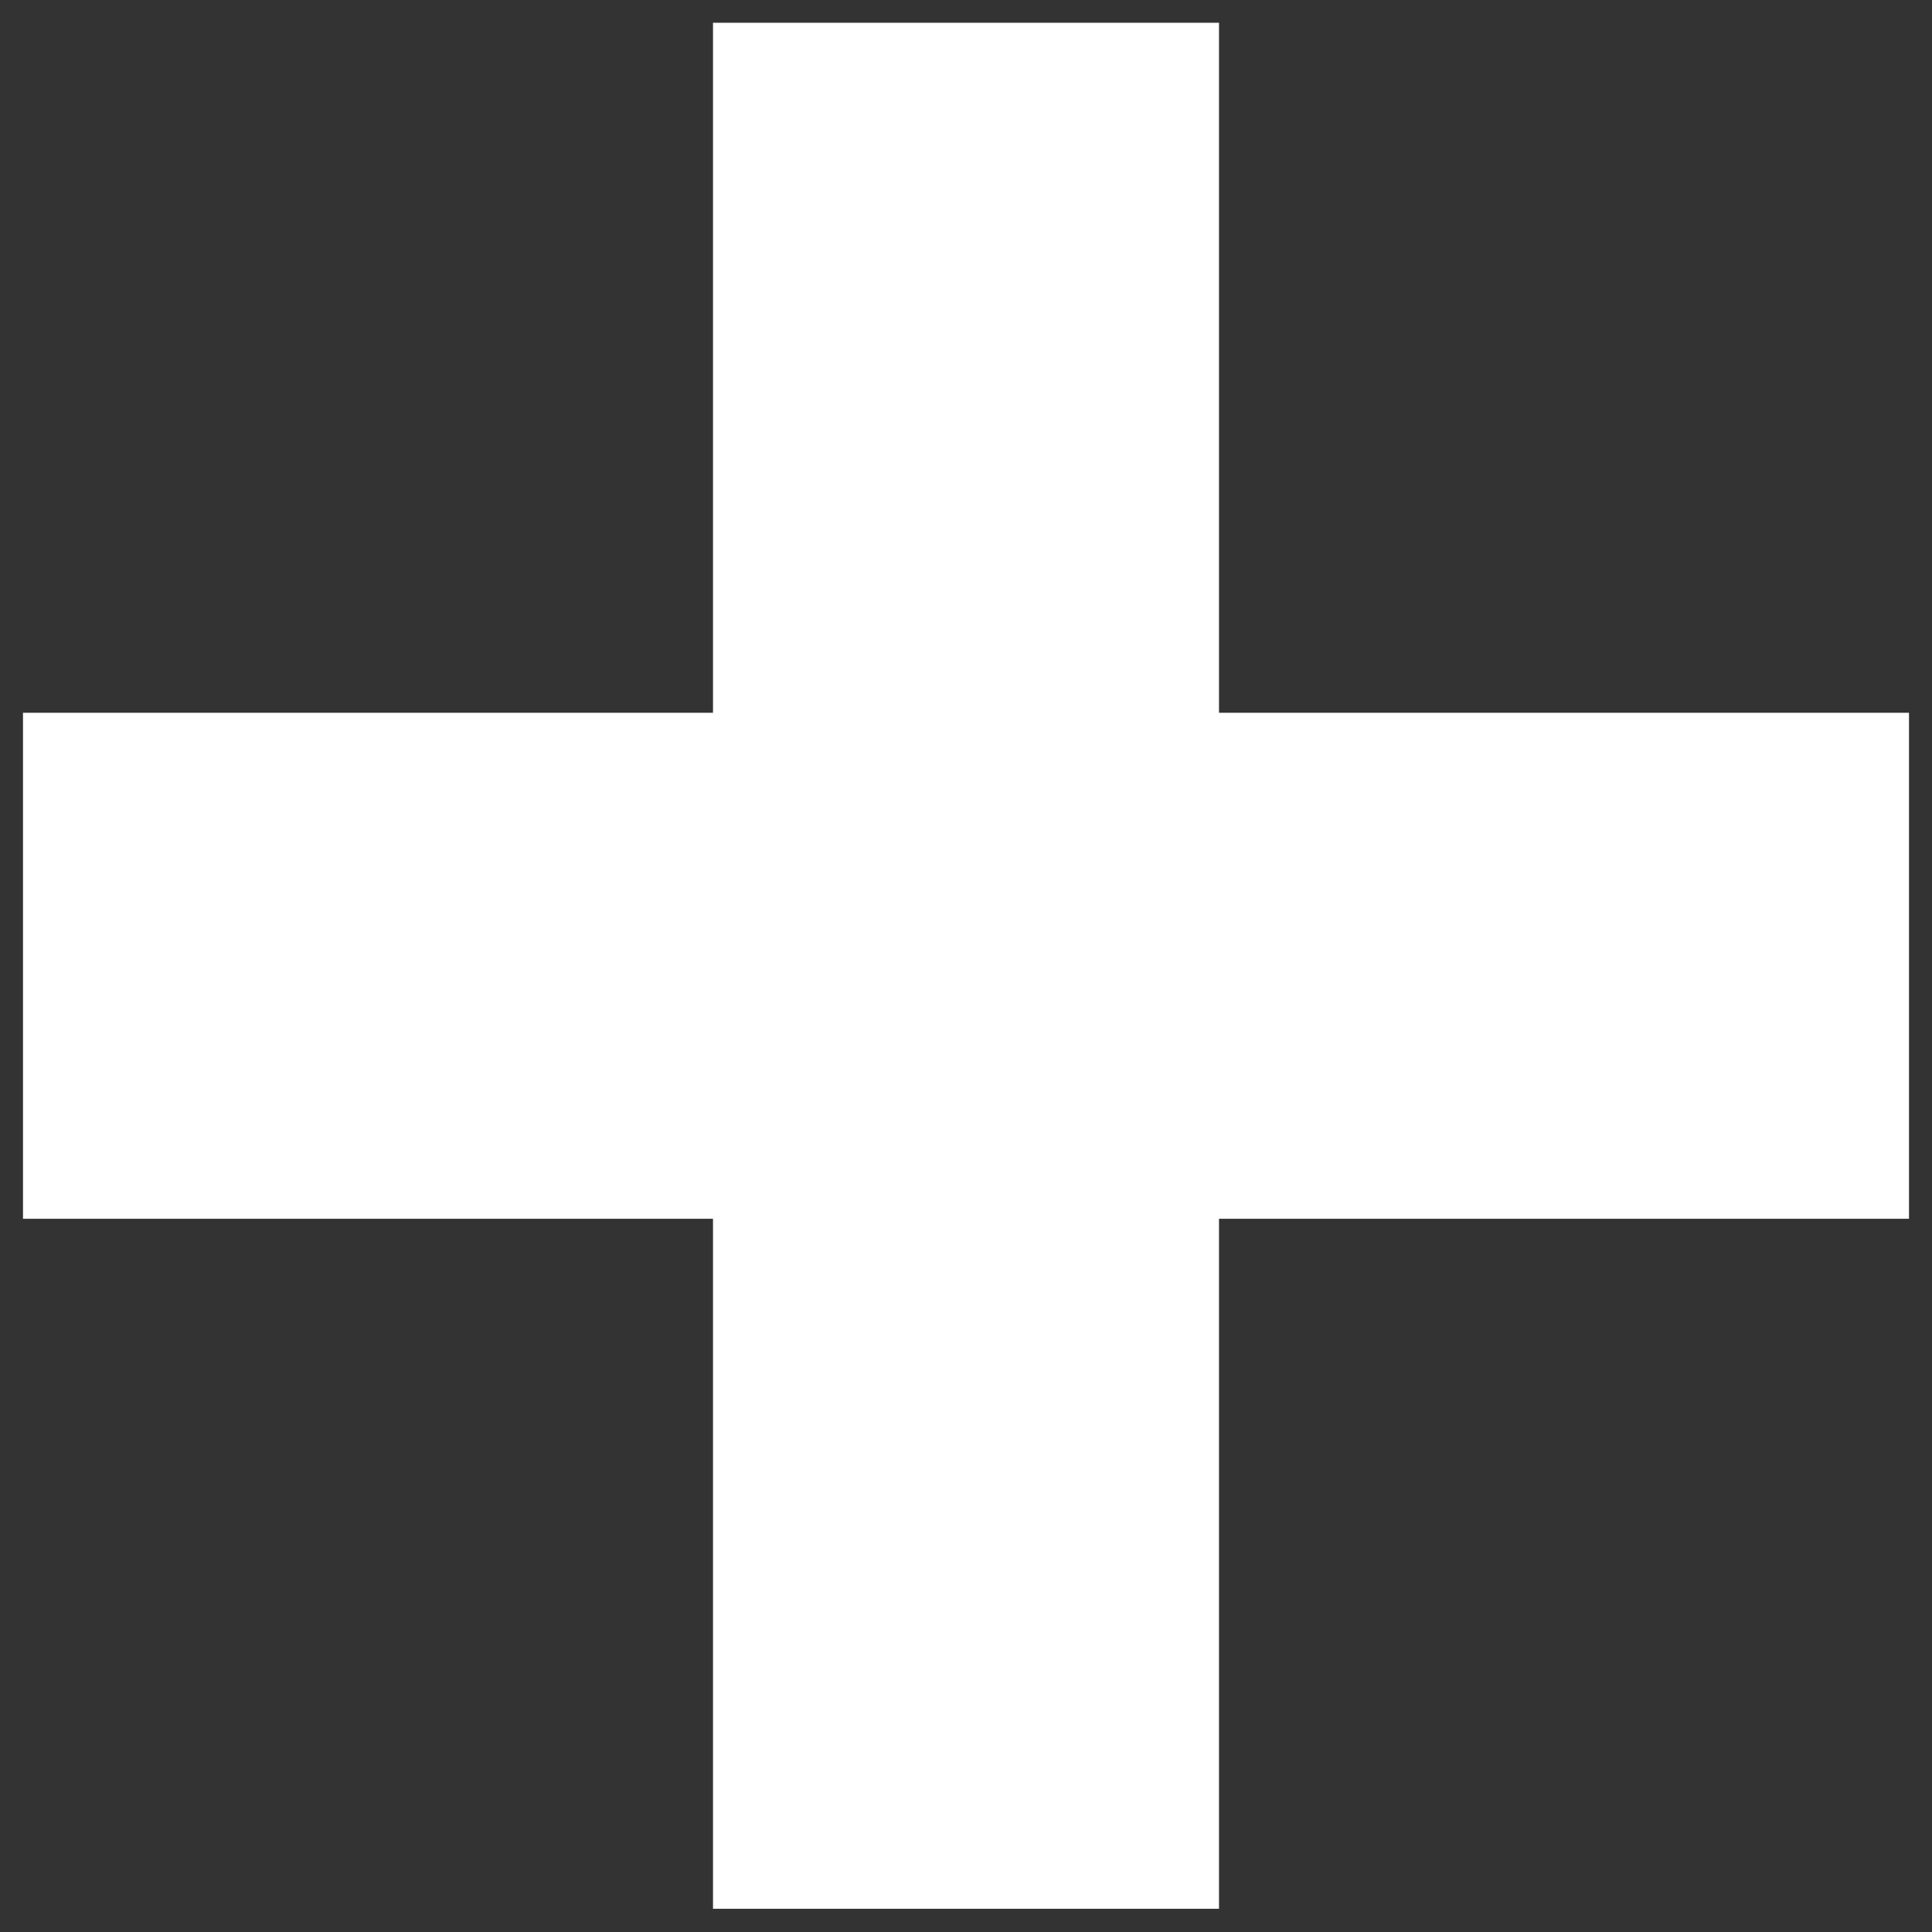 <svg width="42" height="42" viewBox="0 0 42 42" fill="none" xmlns="http://www.w3.org/2000/svg">
<rect x="0" y="0" width="42" height="42" fill="#333333" stroke="none"/>
<path d="M25 1.995V16.995H40V24.995H25V39.995H17V24.995H2V16.995H17V1.995H25Z" fill="white" stroke="white" stroke-width="3"/>
</svg>
